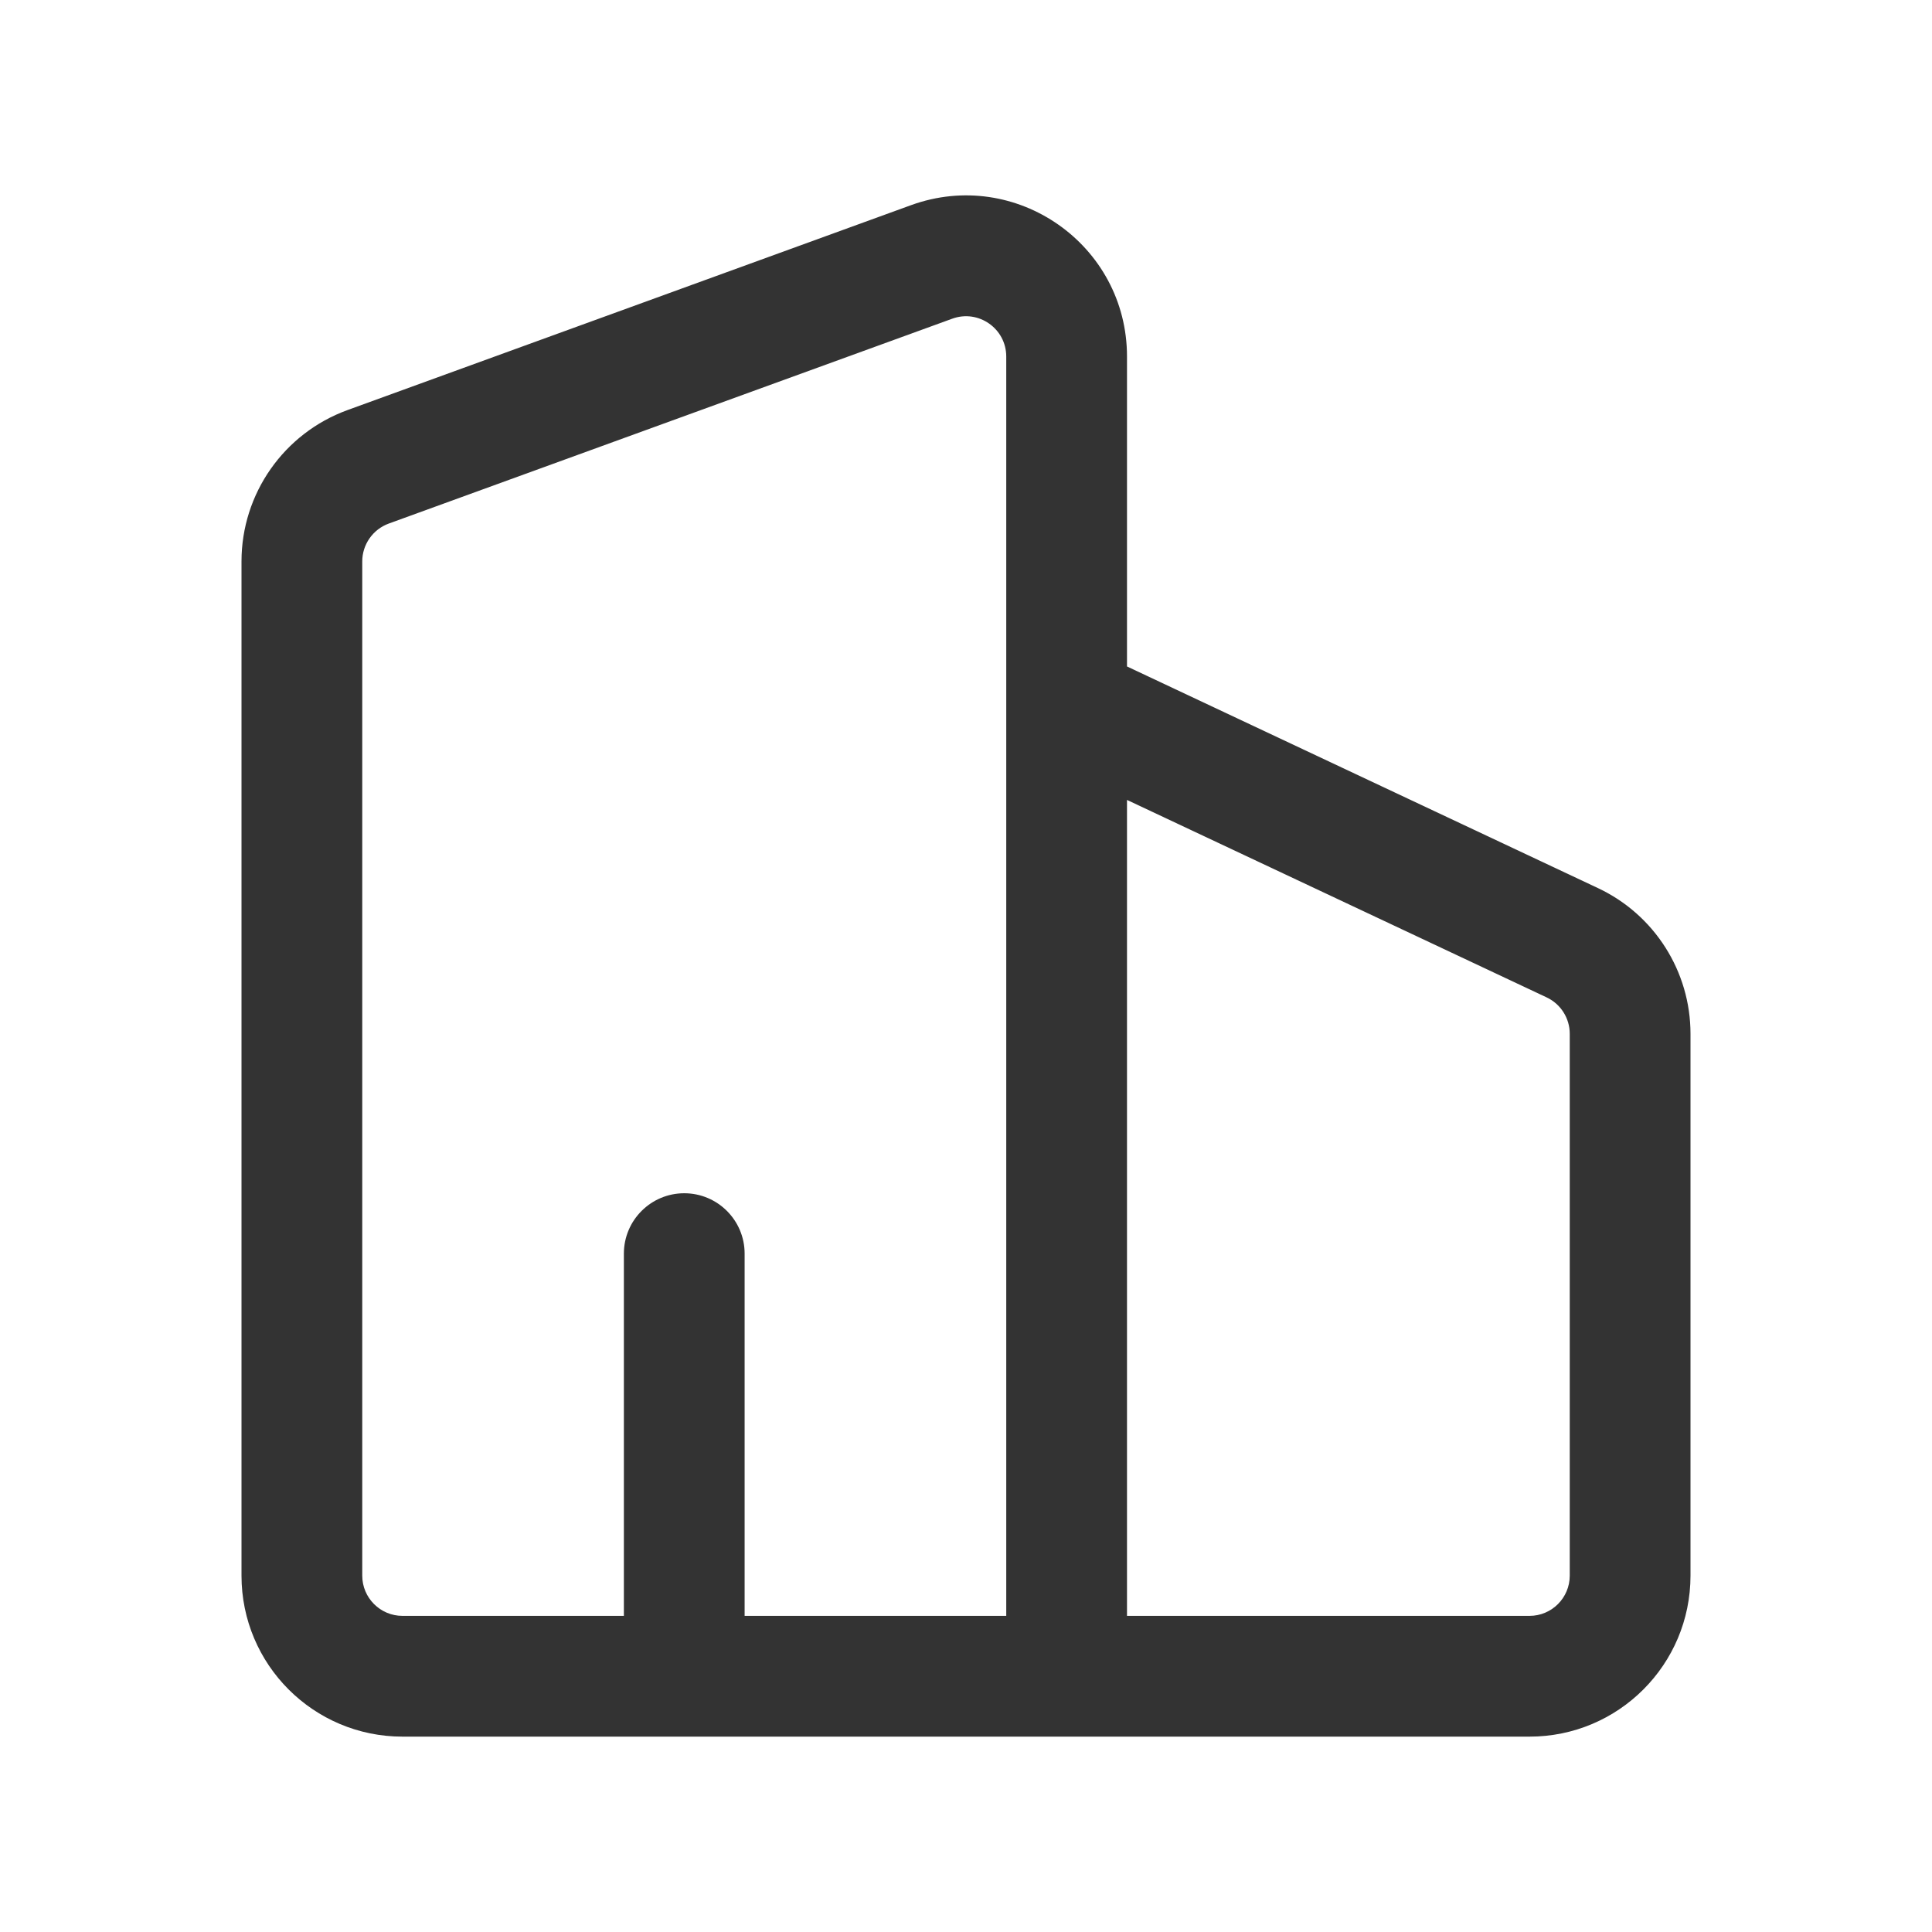 <svg viewBox="0 0 24 24" fill="none" xmlns="http://www.w3.org/2000/svg">
  <g clip-path="url(#clip0_2627_42210)">
    <path fill-rule="evenodd" clip-rule="evenodd" d="M5 21.573H19C20.105 21.573 21 20.678 21 19.573V12.842C21 12.068 20.553 11.363 19.852 11.033L14 8.279V4.429C14 3.041 12.621 2.075 11.316 2.549L4.317 5.094C3.526 5.382 3 6.133 3 6.974V19.573C3 20.678 3.895 21.573 5 21.573ZM11.829 3.959L4.829 6.504C4.632 6.576 4.5 6.764 4.5 6.974V19.573C4.5 19.849 4.724 20.073 5 20.073H7.75V15.573C7.75 15.159 8.086 14.823 8.5 14.823C8.914 14.823 9.25 15.159 9.25 15.573V20.073H12.5V4.429C12.5 4.082 12.155 3.84 11.829 3.959ZM14 20.073V9.937L19.213 12.39C19.388 12.472 19.5 12.649 19.5 12.842V19.573C19.5 19.849 19.276 20.073 19 20.073H14Z" fill="#333333"/>
  </g>
  <defs>
    <clipPath id="clip0_2627_42210">
      <rect width="24" height="24" fill="white"/>
    </clipPath>
  </defs>
</svg>
